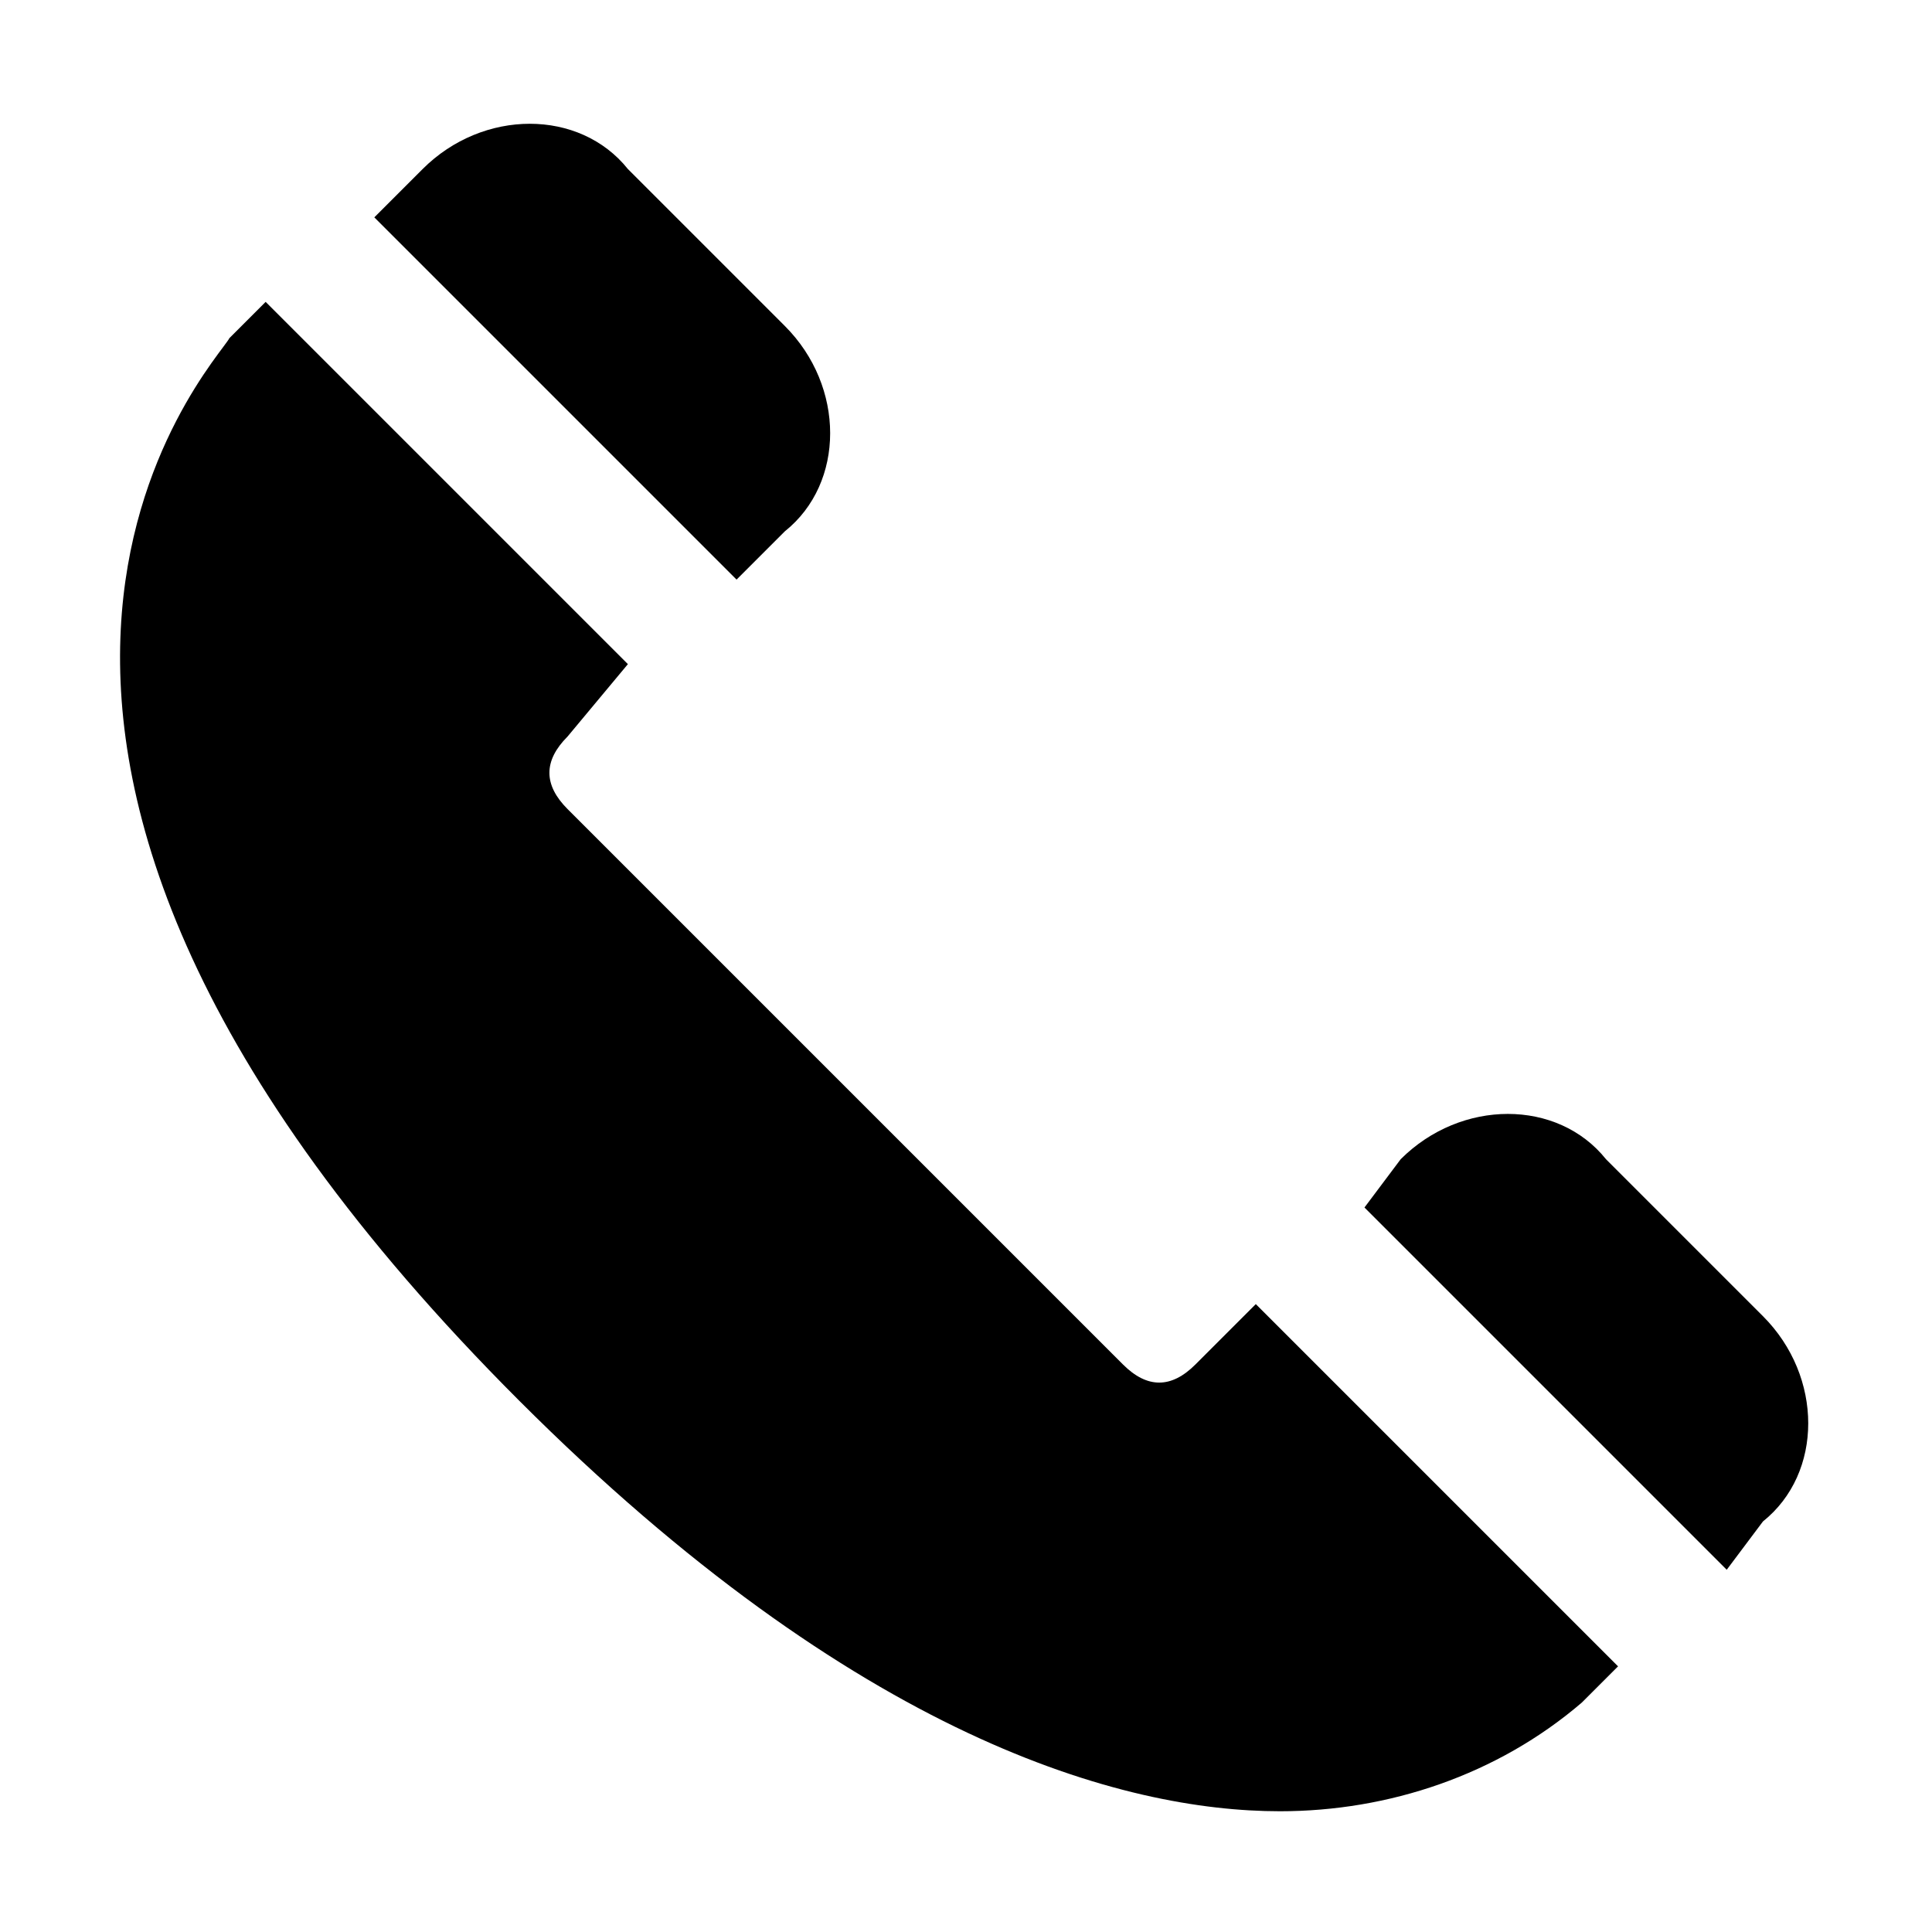 <?xml version="1.0" encoding="utf-8"?>
<!-- Generator: Adobe Illustrator 19.2.1, SVG Export Plug-In . SVG Version: 6.00 Build 0)  -->
<svg version="1.1" id="Layer_1" xmlns="http://www.w3.org/2000/svg" xmlns:xlink="http://www.w3.org/1999/xlink" x="0px" y="0px"
	 width="16px" height="16px" viewBox="0 0 16 16" enable-background="new 0 0 16 16" xml:space="preserve">
<path id="icon_contact" d="M6.1,4.8l-3-3l0.4-0.4c0.5-0.5,1.3-0.5,1.7,0l1.3,1.3c0.5,0.5,0.5,1.3,0,1.7L6.1,4.8z M11.6,9.6
	c0.5-0.5,1.3-0.5,1.7,0l1.3,1.3c0.5,0.5,0.5,1.3,0,1.7L14.3,13l-3-3L11.6,9.6z M1.9,2.8l0.3-0.3l3,3L4.7,6.1c-0.2,0.2-0.2,0.4,0,0.6
	l4.6,4.6c0.2,0.2,0.4,0.2,0.6,0l0.5-0.5l3,3l-0.3,0.3c-0.7,0.6-1.6,0.9-2.5,0.9c-1.3,0-3.5-0.6-6.3-3.4C-1.2,6.1,1.8,3,1.9,2.8z"/>
</svg>
